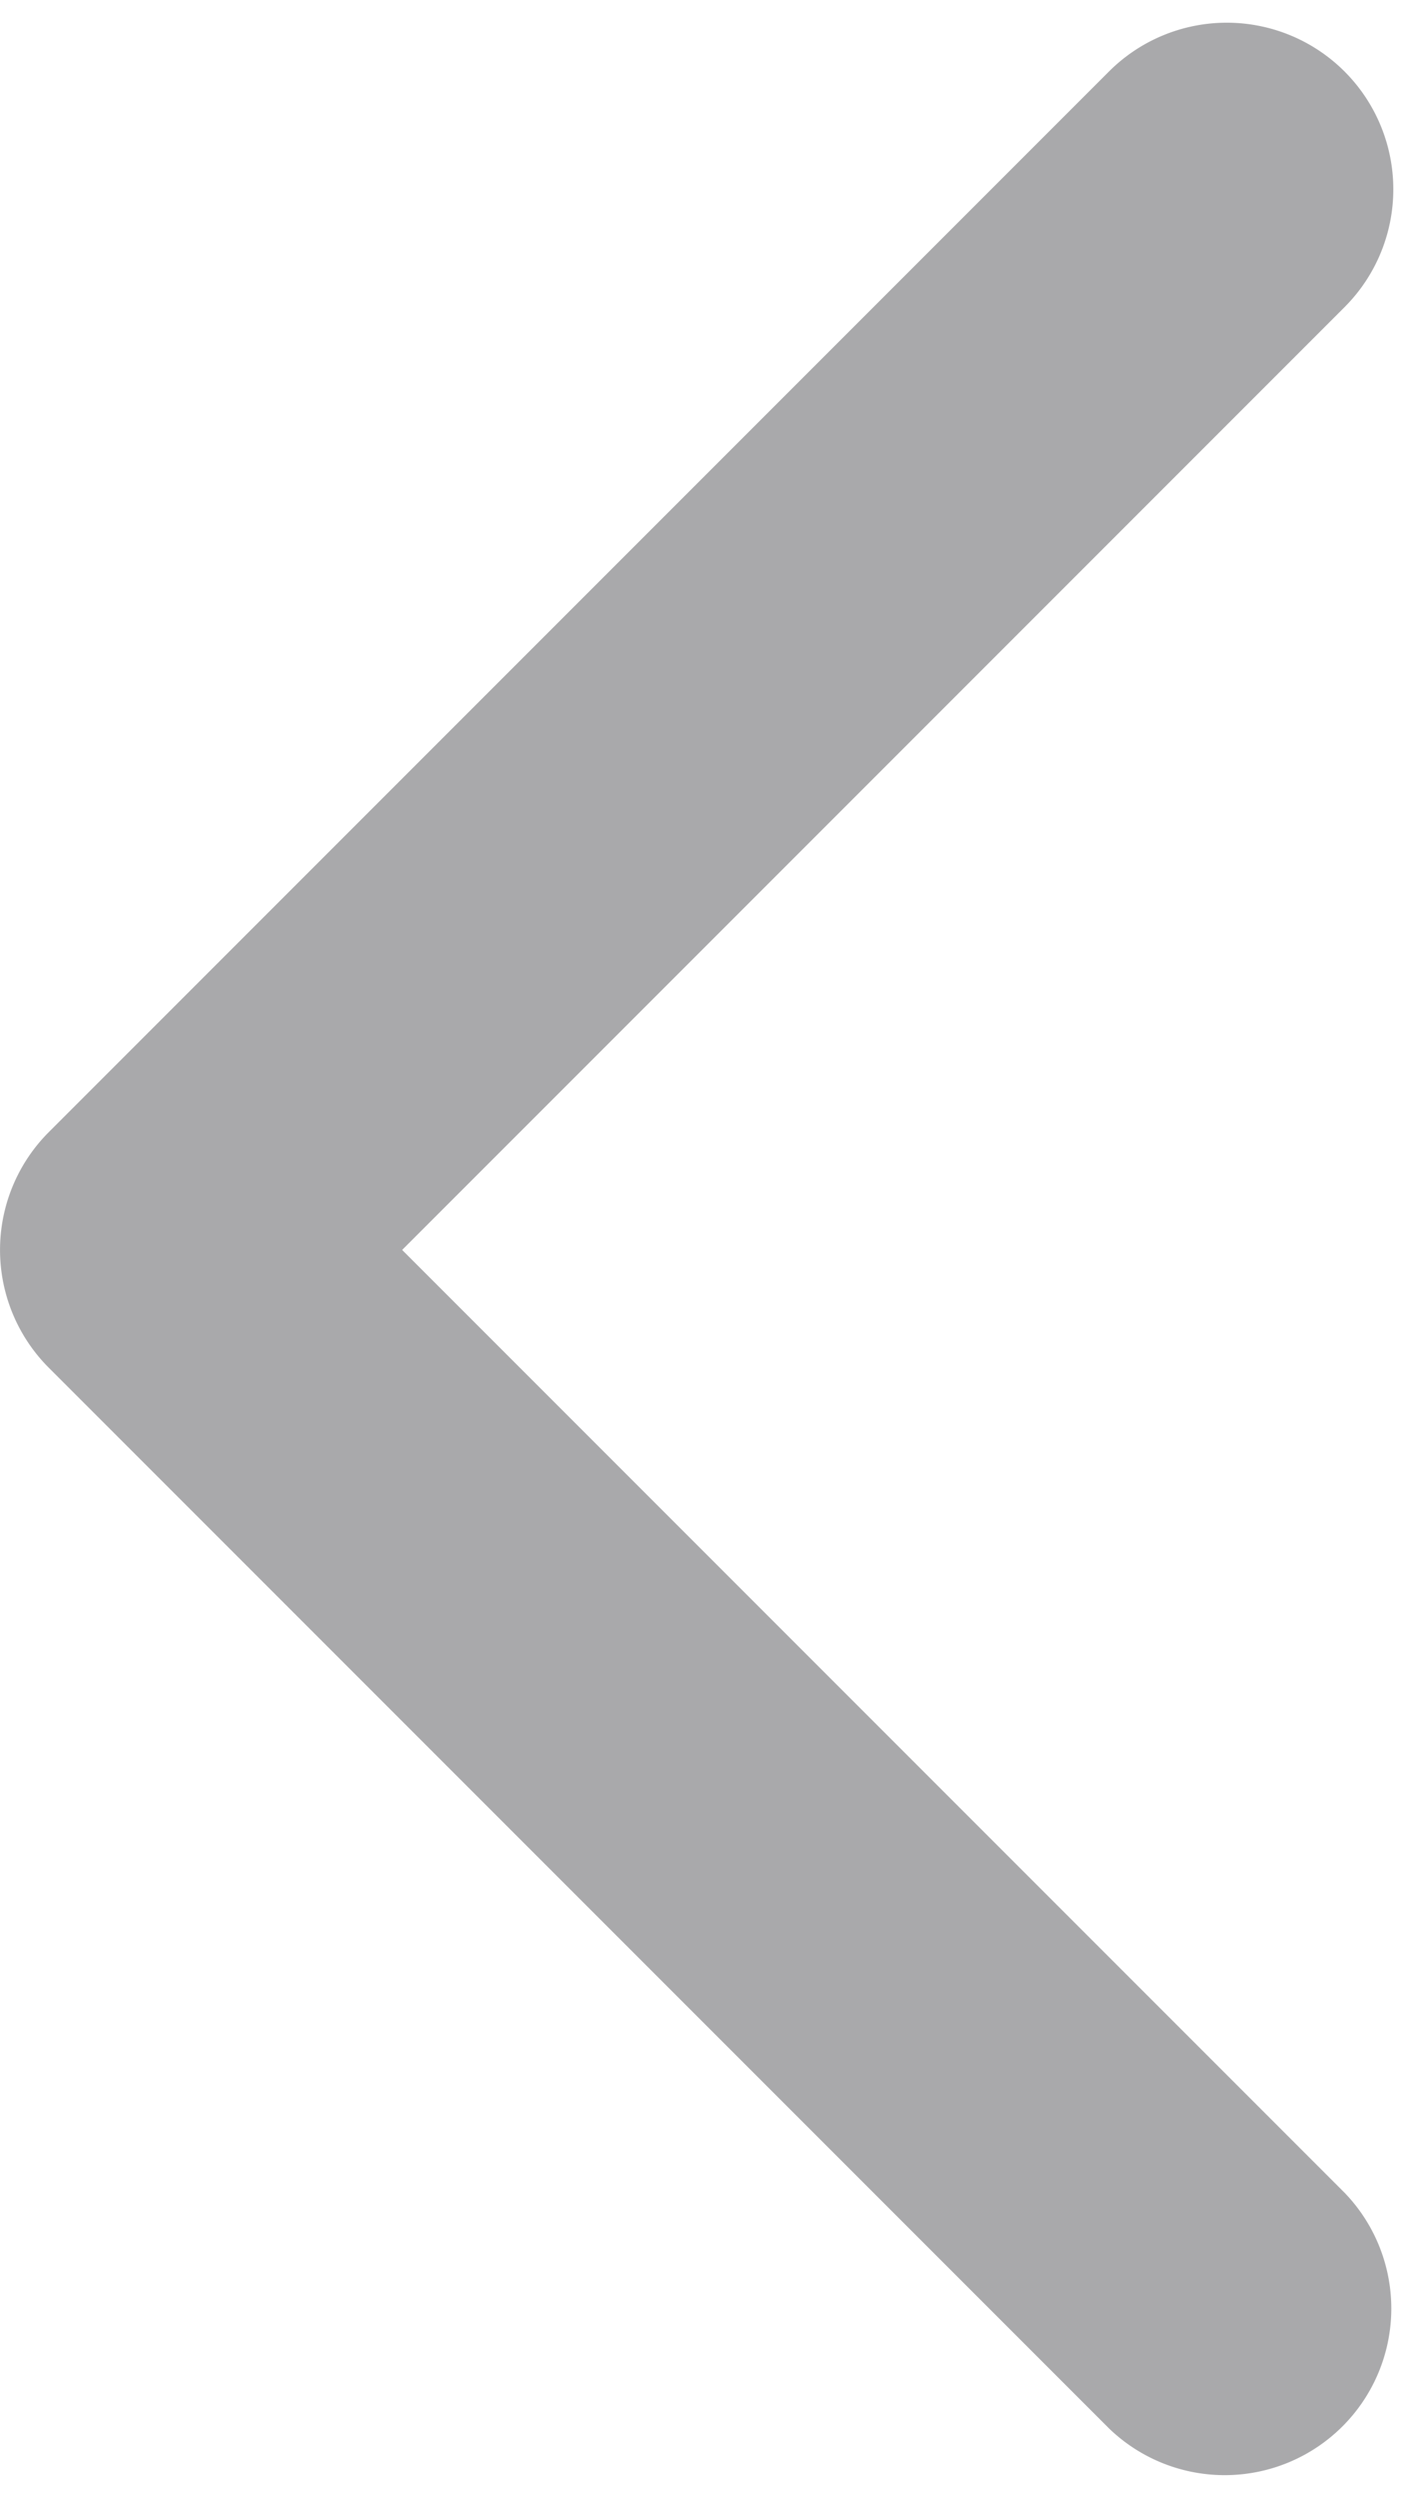 <svg xmlns="http://www.w3.org/2000/svg" width="17" height="30" fill="none" xmlns:v="https://vecta.io/nano"><path d="M.586 13.586a2 2 0 0 0 0 2.828l12.728 12.728a2 2 0 0 0 2.828-2.828L4.828 15 16.142 3.686a2 2 0 0 0 0-2.828 2 2 0 0 0-2.828 0L.586 13.586zM4 13H2v4h2v-4z" fill="#28282d" fill-opacity=".4"/></svg>